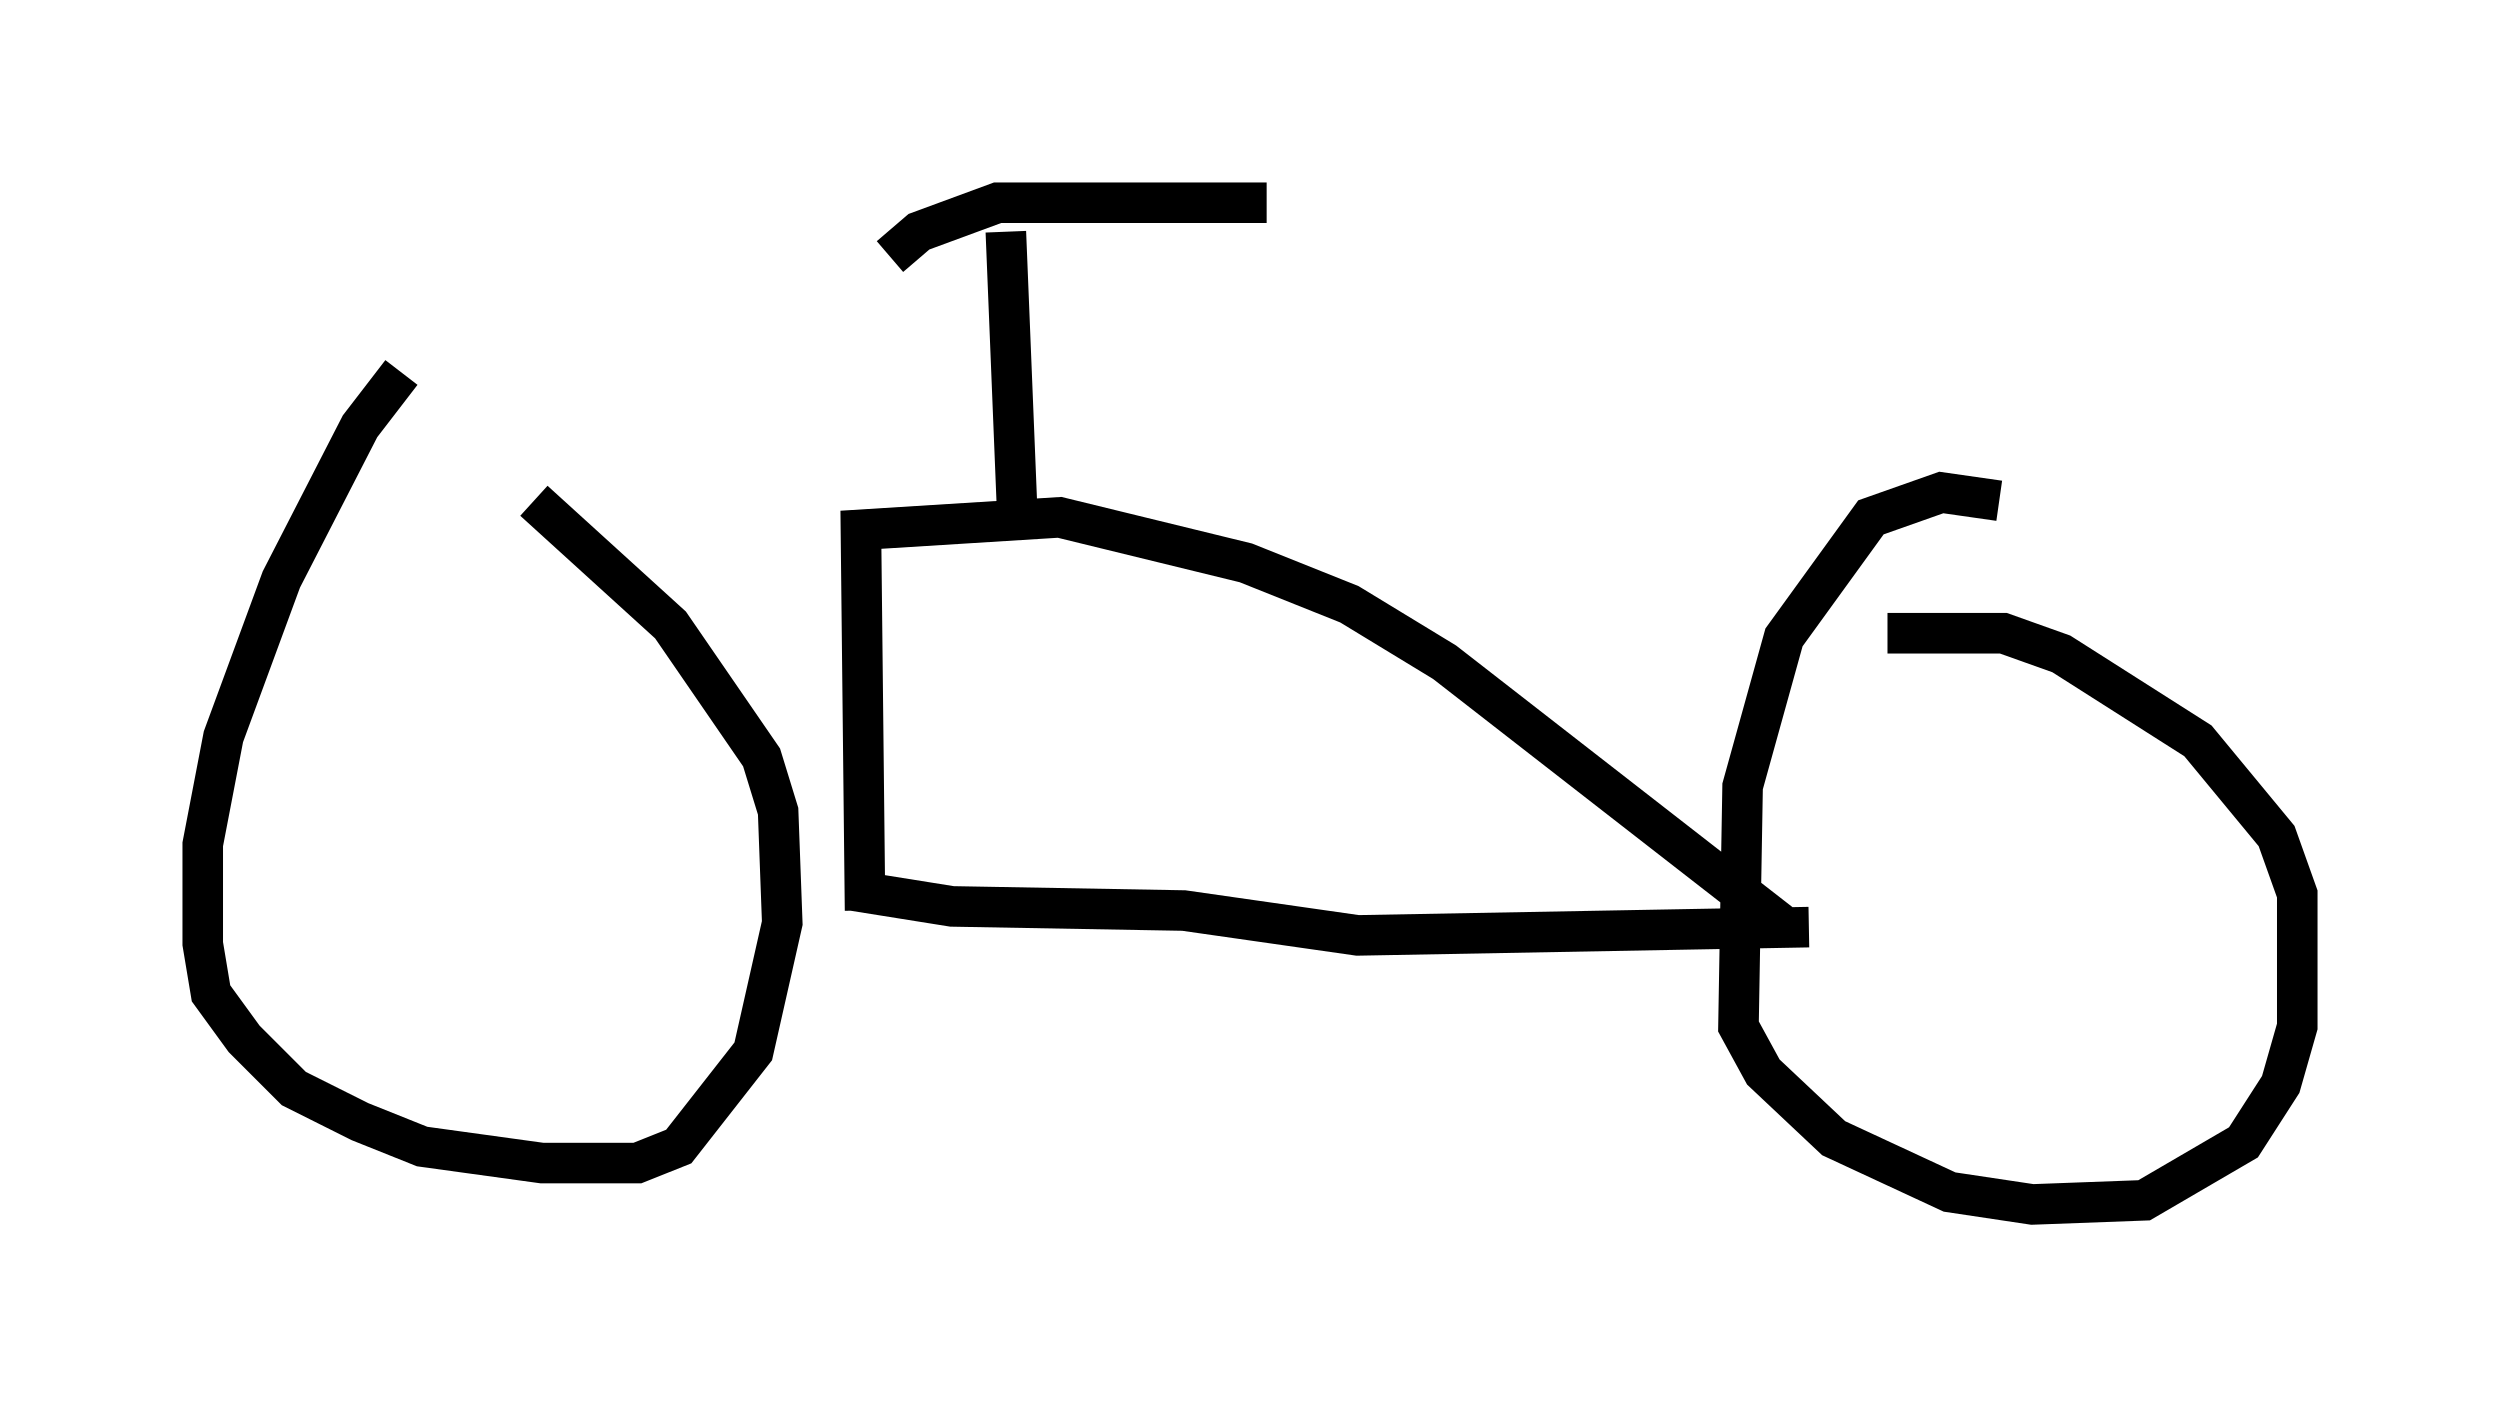 <?xml version="1.0" encoding="utf-8" ?>
<svg baseProfile="full" height="34.704" version="1.1" width="61.655" xmlns="http://www.w3.org/2000/svg" xmlns:ev="http://www.w3.org/2001/xml-events" xmlns:xlink="http://www.w3.org/1999/xlink"><defs /><rect fill="white" height="34.704" width="61.655" x="0" y="0" /><path d="M10.921, 9.288 m-1.021, -0.102 l-1.021, 1.327 -1.94, 3.777 l-1.429, 3.879 -0.51, 2.654 l0.0, 2.45 0.204, 1.225 l0.817, 1.123 1.225, 1.225 l1.633, 0.817 1.531, 0.613 l2.96, 0.408 2.348, 0.0 l1.021, -0.408 1.838, -2.348 l0.715, -3.165 -0.102, -2.756 l-0.408, -1.327 -2.246, -3.267 l-3.369, -3.063 m36.138, 0.0 l-1.429, -0.204 -1.735, 0.613 l-2.144, 2.96 -1.021, 3.675 l-0.102, 5.921 0.613, 1.123 l1.735, 1.633 2.858, 1.327 l2.042, 0.306 2.756, -0.102 l2.45, -1.429 0.919, -1.429 l0.408, -1.429 0.0, -3.267 l-0.51, -1.429 -1.94, -2.348 l-3.369, -2.144 -1.429, -0.51 l-2.858, 0.0 m-25.215, 6.84 l-0.102, -9.392 4.9, -0.306 l4.594, 1.123 2.552, 1.021 l2.348, 1.429 8.269, 6.431 m-22.969, -0.817 l2.552, 0.408 5.717, 0.102 l4.288, 0.613 11.127, -0.204 m-19.498, -9.596 l-0.306, -7.554 m-2.858, 0.613 l0.715, -0.613 1.94, -0.715 l6.635, 0.0 " fill="none" stroke="black" stroke-width="1" /></svg>